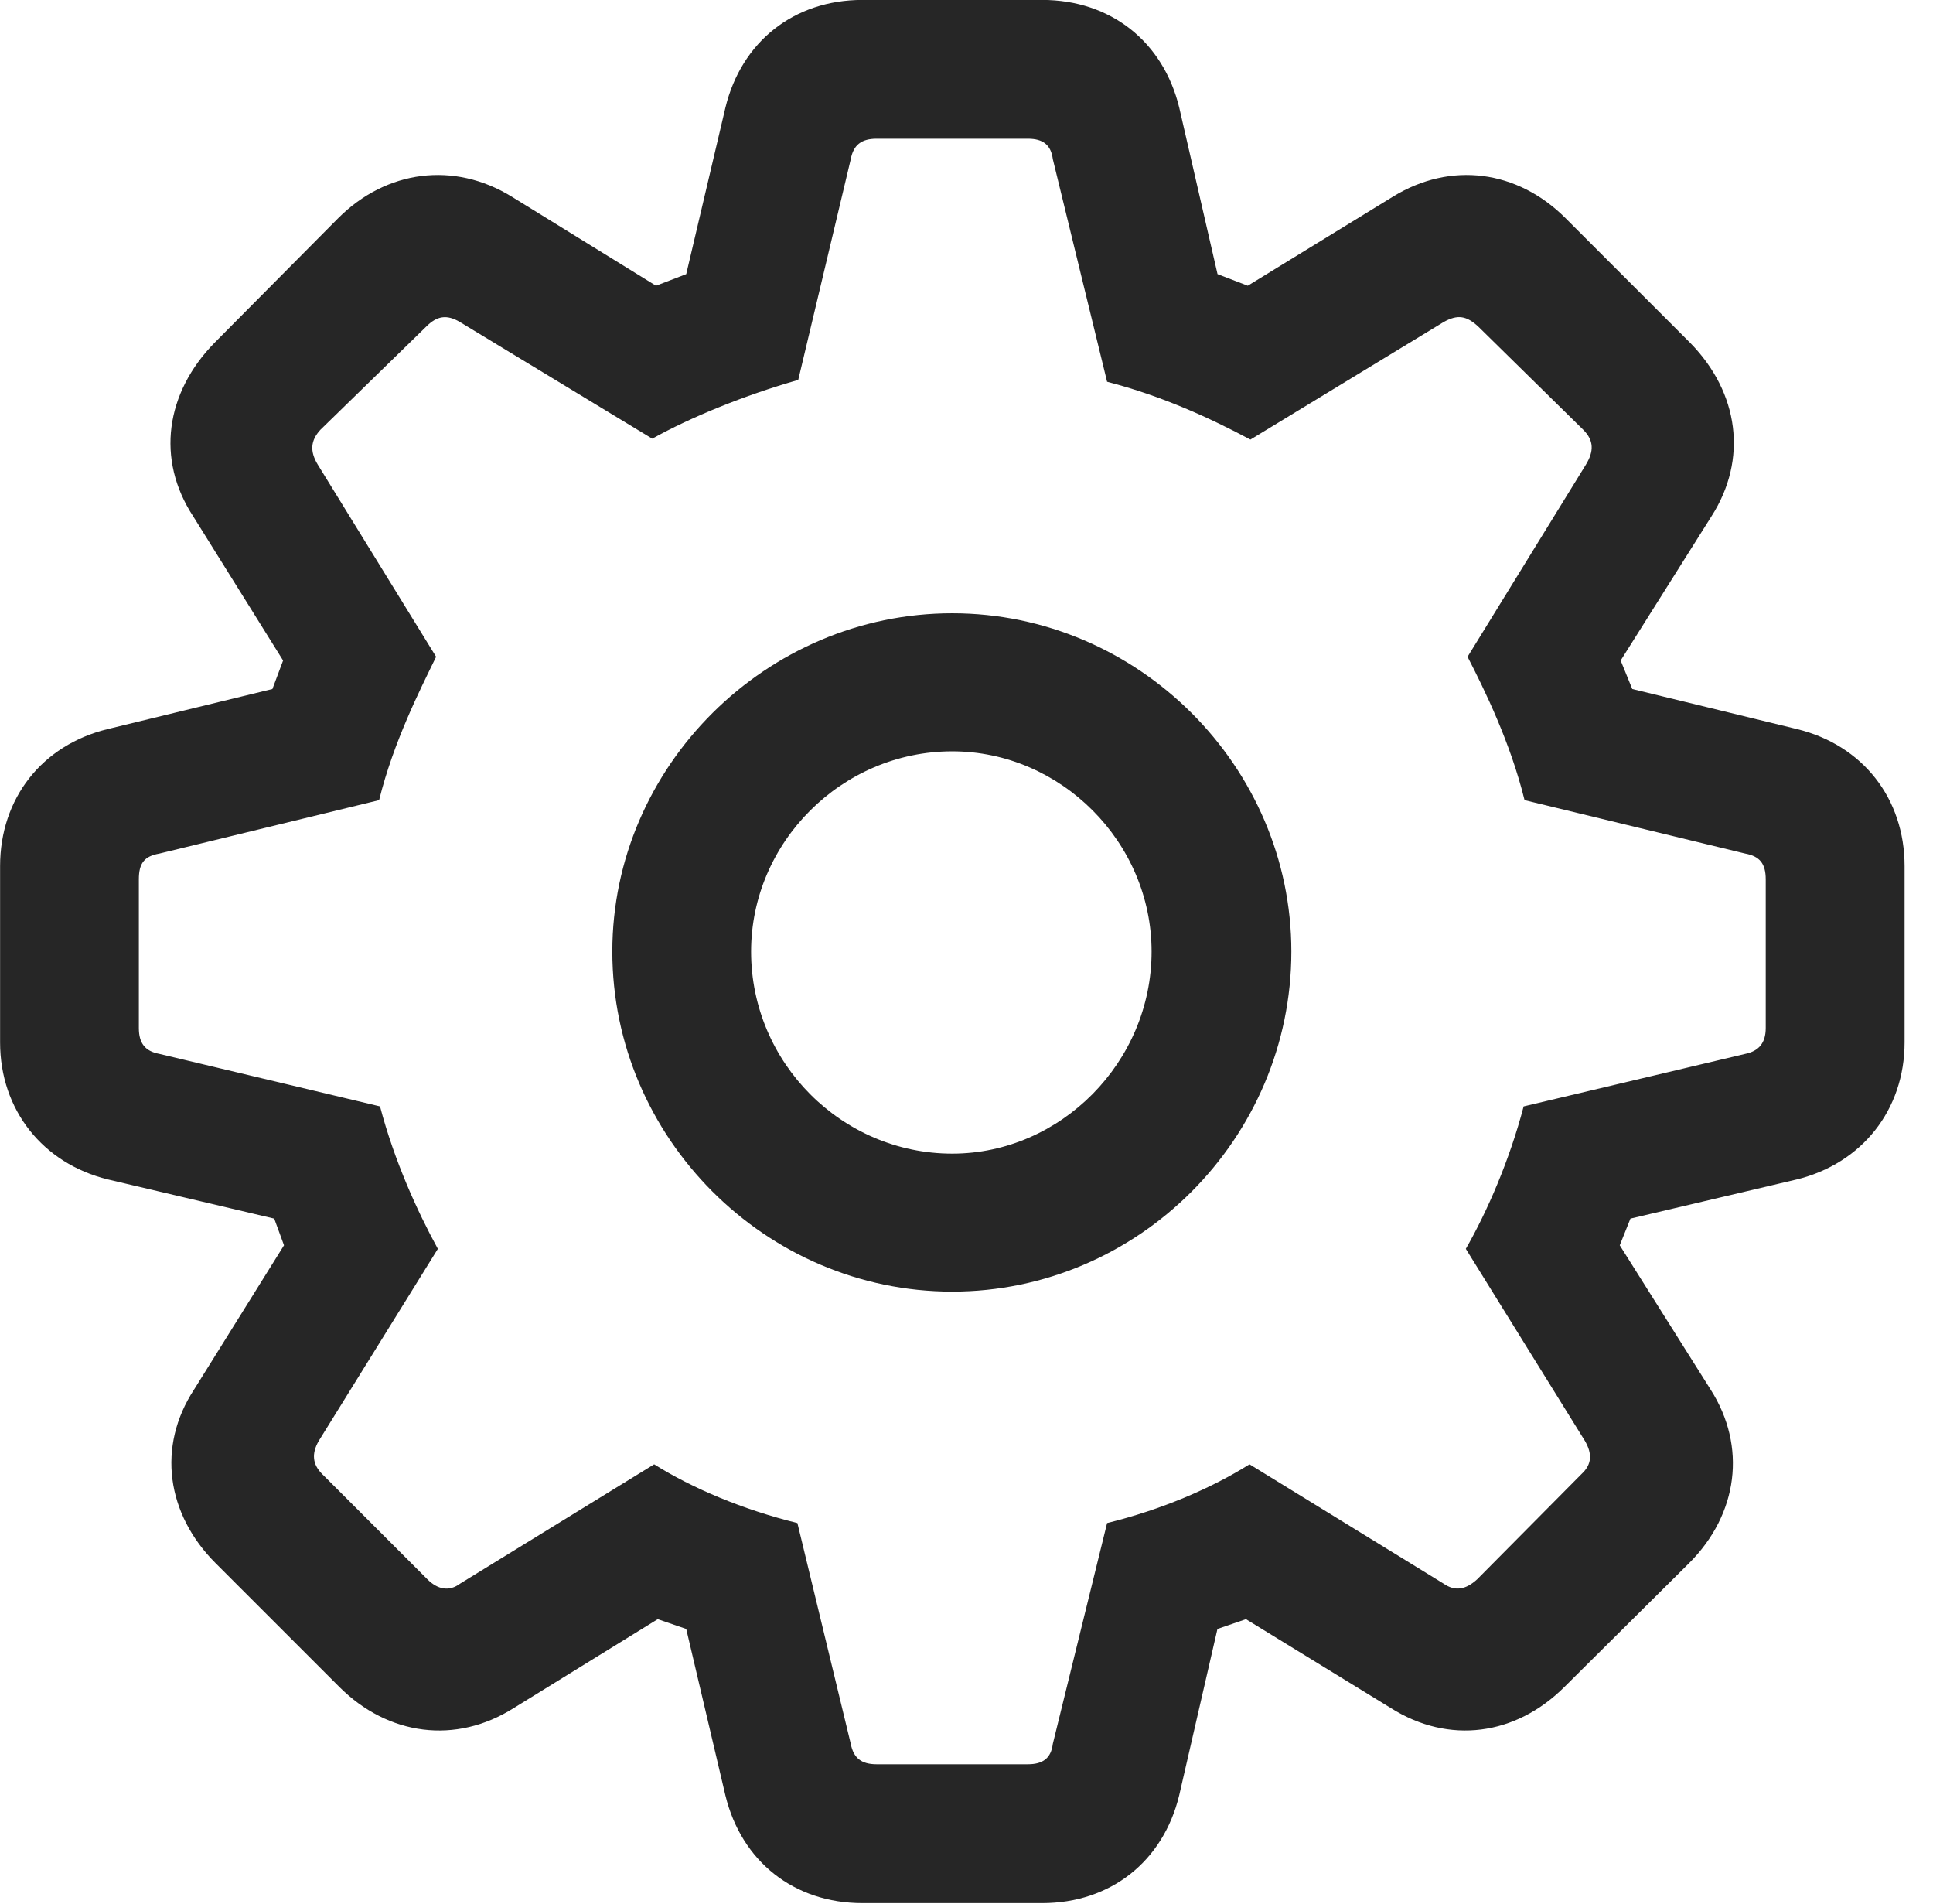<svg height="22.977" width="23.332" xmlns="http://www.w3.org/2000/svg"><path d="m0 0h23.332v22.977h-23.332z" opacity="0"/><path d="m10.409 22.967h2.17c.827 0 1.461-.505 1.654-1.3l.462-2.009.344-.118 1.751 1.074c.698.44 1.504.333 2.095-.258l1.504-1.493c.591-.591.698-1.407.258-2.095l-1.096-1.74.129-.322 2.009-.473c.784-.193 1.3-.838 1.3-1.654v-2.127c0-.816-.505-1.461-1.3-1.654l-1.987-.483-.14-.344 1.096-1.74c.441-.688.333-1.493-.258-2.095l-1.504-1.504c-.58-.58-1.386-.688-2.084-.258l-1.751 1.074-.365-.14-.462-2.009c-.193-.795-.827-1.3-1.654-1.3h-2.17c-.827 0-1.461.505-1.654 1.3l-.473 2.009-.365.14-1.74-1.074c-.698-.43-1.515-.322-2.095.258l-1.493 1.504c-.591.602-.709 1.407-.258 2.095l1.085 1.74-.129.344-1.987.483c-.795.193-1.3.838-1.3 1.654v2.127c0 .816.516 1.461 1.3 1.654l2.009.473.118.322-1.085 1.74c-.451.688-.333 1.504.258 2.095l1.493 1.493c.591.591 1.407.698 2.105.258l1.74-1.074.344.118.473 2.009c.193.795.827 1.3 1.654 1.3zm.172-1.676c-.183 0-.279-.075-.312-.247l-.644-2.664c-.655-.161-1.268-.419-1.729-.709l-2.342 1.44c-.129.097-.269.075-.397-.054l-1.268-1.268c-.118-.118-.129-.247-.043-.398l1.439-2.32c-.247-.451-.526-1.063-.698-1.719l-2.664-.634c-.172-.032-.247-.129-.247-.312v-1.794c0-.193.064-.279.247-.311l2.653-.645c.172-.698.494-1.332.688-1.73l-1.429-2.32c-.097-.161-.086-.29.032-.419l1.278-1.246c.129-.129.247-.15.408-.054l2.32 1.407c.462-.258 1.117-.526 1.762-.709l.634-2.664c.032-.172.129-.247.312-.247h1.826c.183 0 .279.075.301.247l.655 2.686c.666.172 1.246.44 1.73.698l2.331-1.418c.172-.097.279-.075.419.054l1.268 1.246c.129.129.129.258.032.419l-1.429 2.32c.204.397.516 1.031.688 1.73l2.664.645c.172.032.247.118.247.311v1.794c0 .183-.086.279-.247.312l-2.675.634c-.172.655-.44 1.268-.698 1.719l1.439 2.32c.086.15.086.279-.043.398l-1.257 1.268c-.14.129-.269.15-.408.054l-2.342-1.44c-.462.29-1.063.548-1.719.709l-.655 2.664c-.021.172-.118.247-.301.247zm.913-5.704c2.245 0 4.093-1.848 4.093-4.104 0-2.234-1.848-4.082-4.093-4.082-2.245 0-4.103 1.848-4.103 4.082 0 2.245 1.848 4.104 4.103 4.104zm0-1.665c-1.332 0-2.428-1.096-2.428-2.438 0-1.321 1.096-2.417 2.428-2.417 1.311 0 2.406 1.096 2.406 2.417 0 1.332-1.096 2.438-2.406 2.438z" fill-opacity=".85"/></svg>
